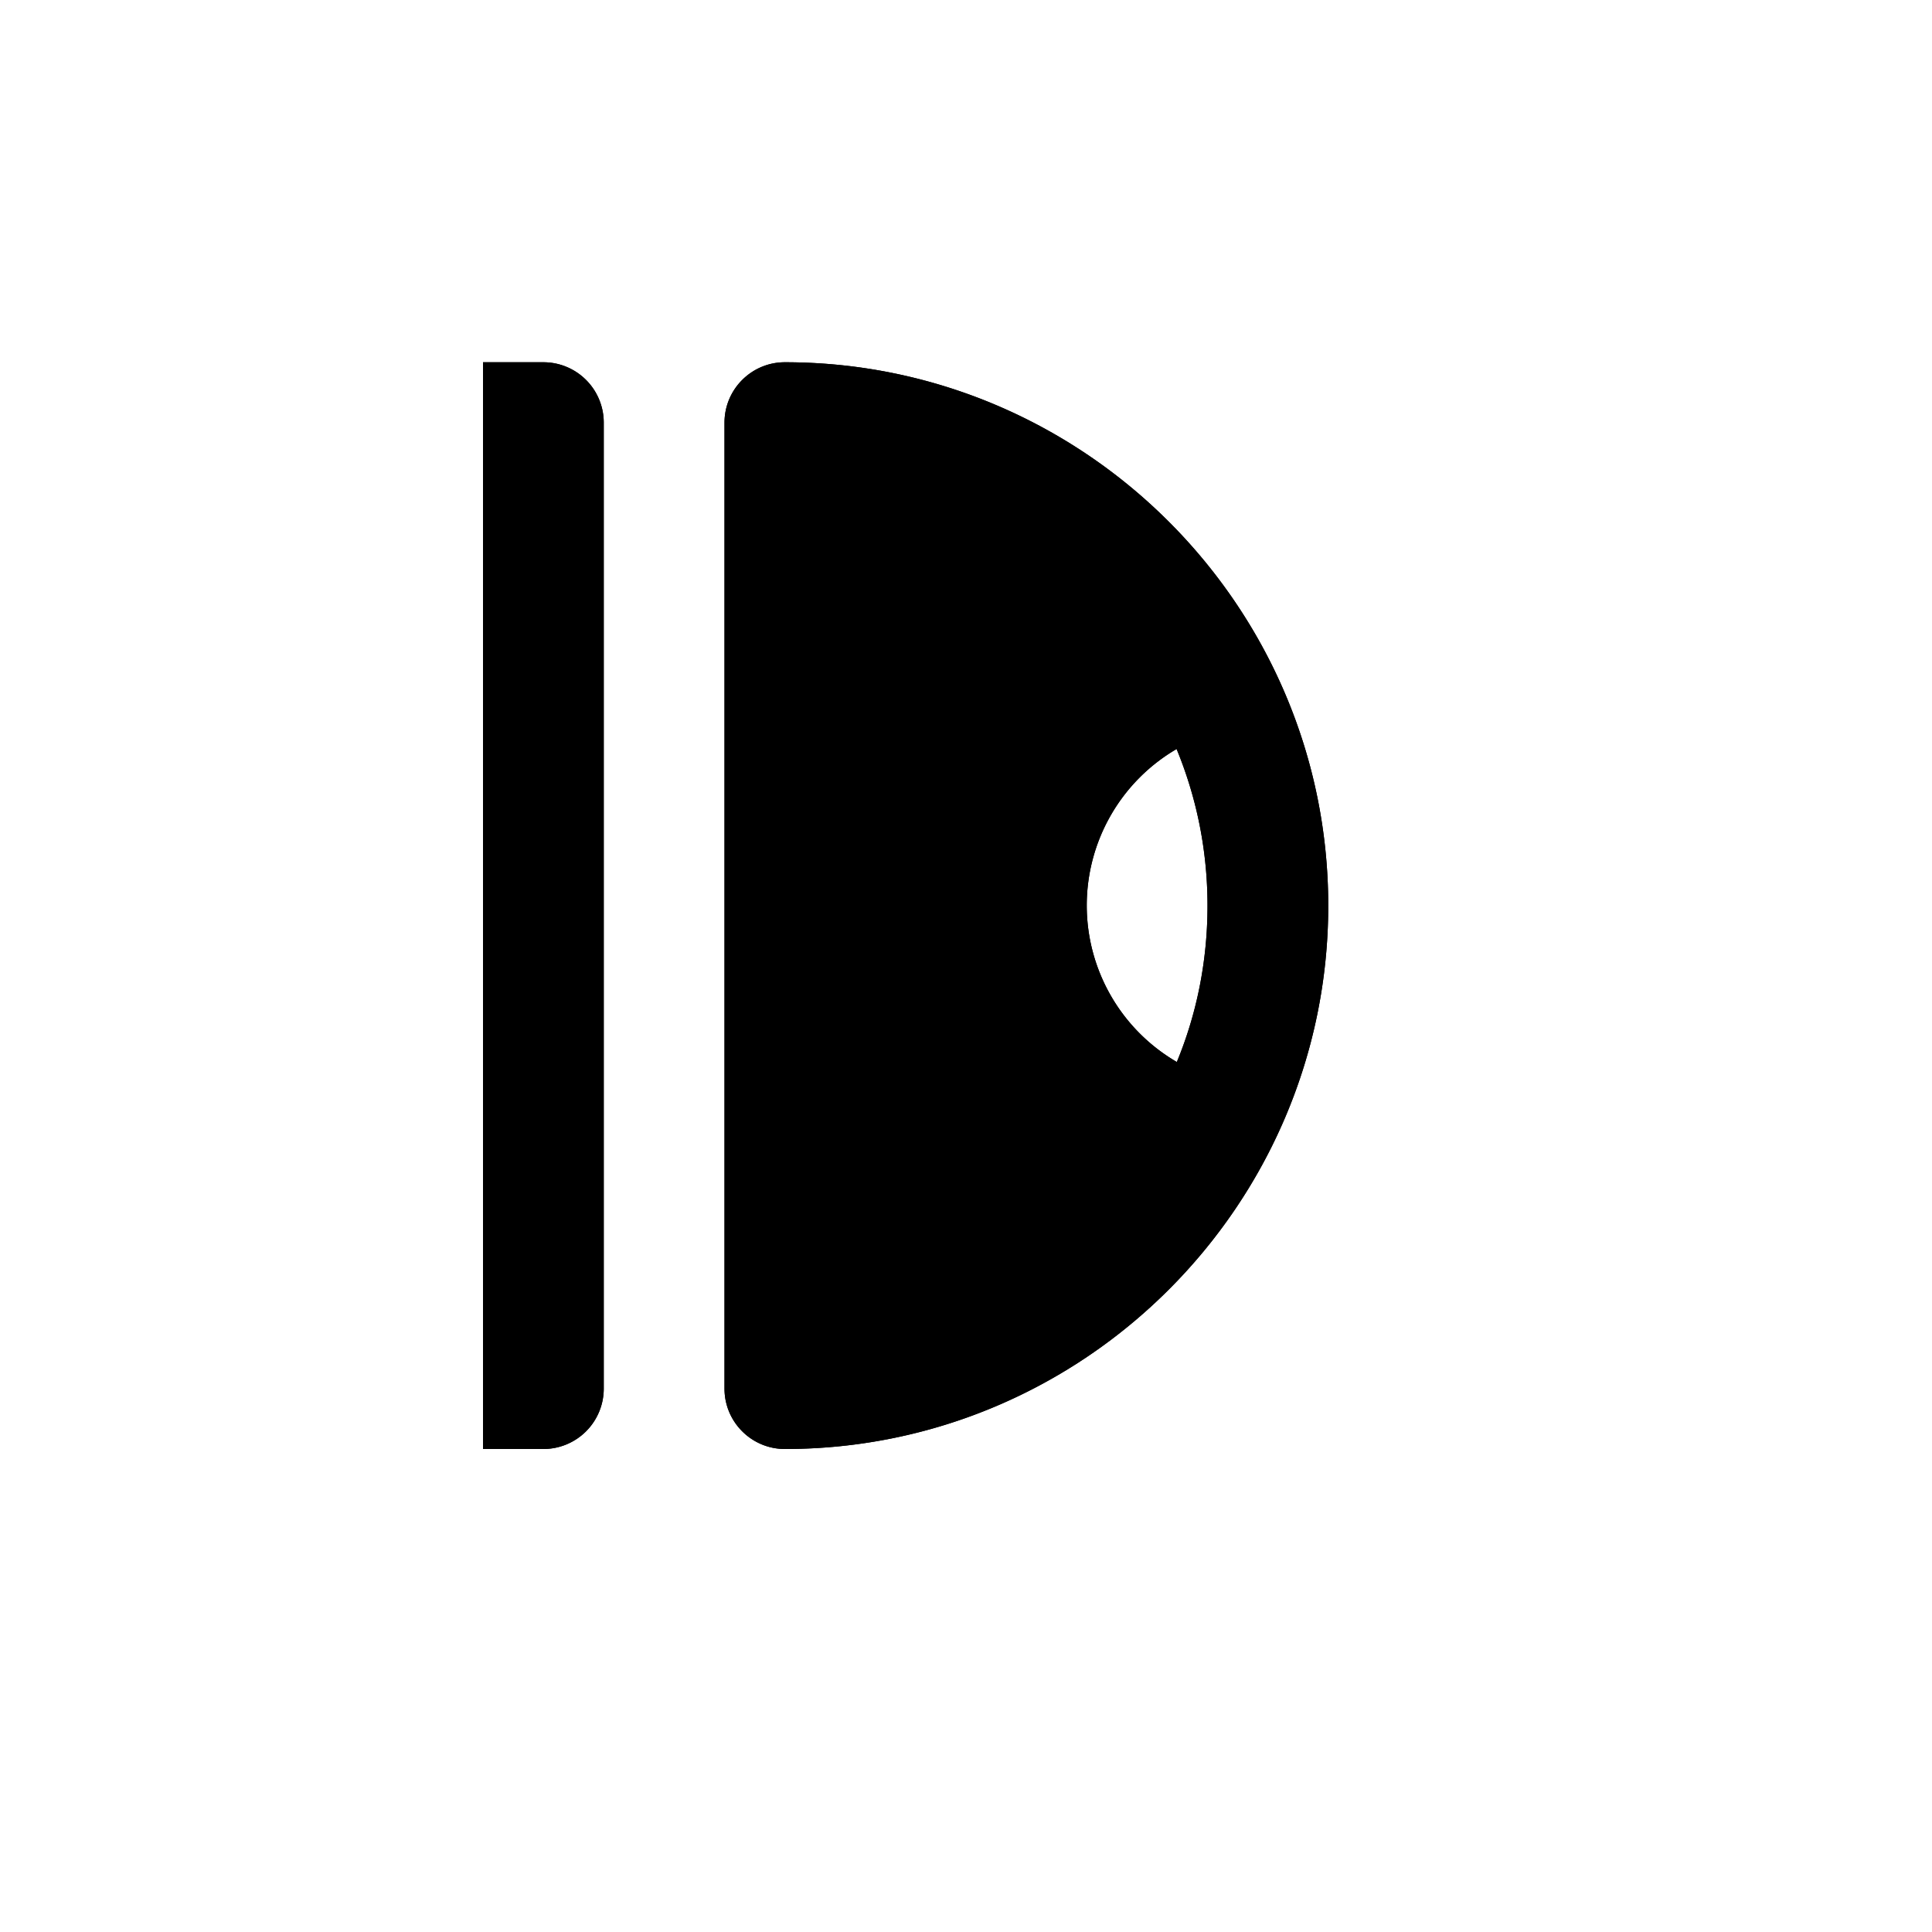 <?xml version="1.0" encoding="utf-8" ?>
<svg baseProfile="full" height="16" version="1.1" width="16" xmlns="http://www.w3.org/2000/svg" xmlns:ev="http://www.w3.org/2001/xml-events" xmlns:xlink="http://www.w3.org/1999/xlink"><defs /><path d="m 676,28 h 0.5 a 0.5,0.5 0 0 0 0.5,-0.5 v -8 A 0.5,0.5 0 0 0 676.5,19 H 676 Z m 2,-0.5 c 3e-5,0.276 0.224,0.5 0.5,0.5 2.479,0 4.5,-2.021 4.5,-4.5 0,-2.479 -2.021,-4.5 -4.5,-4.5 -0.276,3e-5 -0.5,0.224 -0.5,0.5 v 4 z m 3,-4 a 1.5,1.5 0 0 1 0.744,-1.297 C 681.908,22.601 682,23.037 682,23.5 c 0,0.462 -0.09,0.898 -0.254,1.295 A 1.5,1.5 0 0 1 681,23.5 Z" fill="#000" transform="translate(8.0,8.0) translate(-680.0,-24.0)" /><path d="m 676,28 h 0.5 a 0.5,0.5 0 0 0 0.5,-0.5 v -8 A 0.5,0.5 0 0 0 676.5,19 H 676 Z m 2,-0.5 c 3e-5,0.276 0.224,0.5 0.5,0.5 2.479,0 4.5,-2.021 4.5,-4.5 0,-2.479 -2.021,-4.5 -4.5,-4.5 -0.276,3e-5 -0.5,0.224 -0.5,0.5 v 4 z m 3,-4 a 1.5,1.5 0 0 1 0.744,-1.297 C 681.908,22.601 682,23.037 682,23.5 c 0,0.462 -0.09,0.898 -0.254,1.295 A 1.5,1.5 0 0 1 681,23.5 Z" fill="#000" transform="translate(8.0,8.0) translate(-680.0,-24.0)" /></svg>